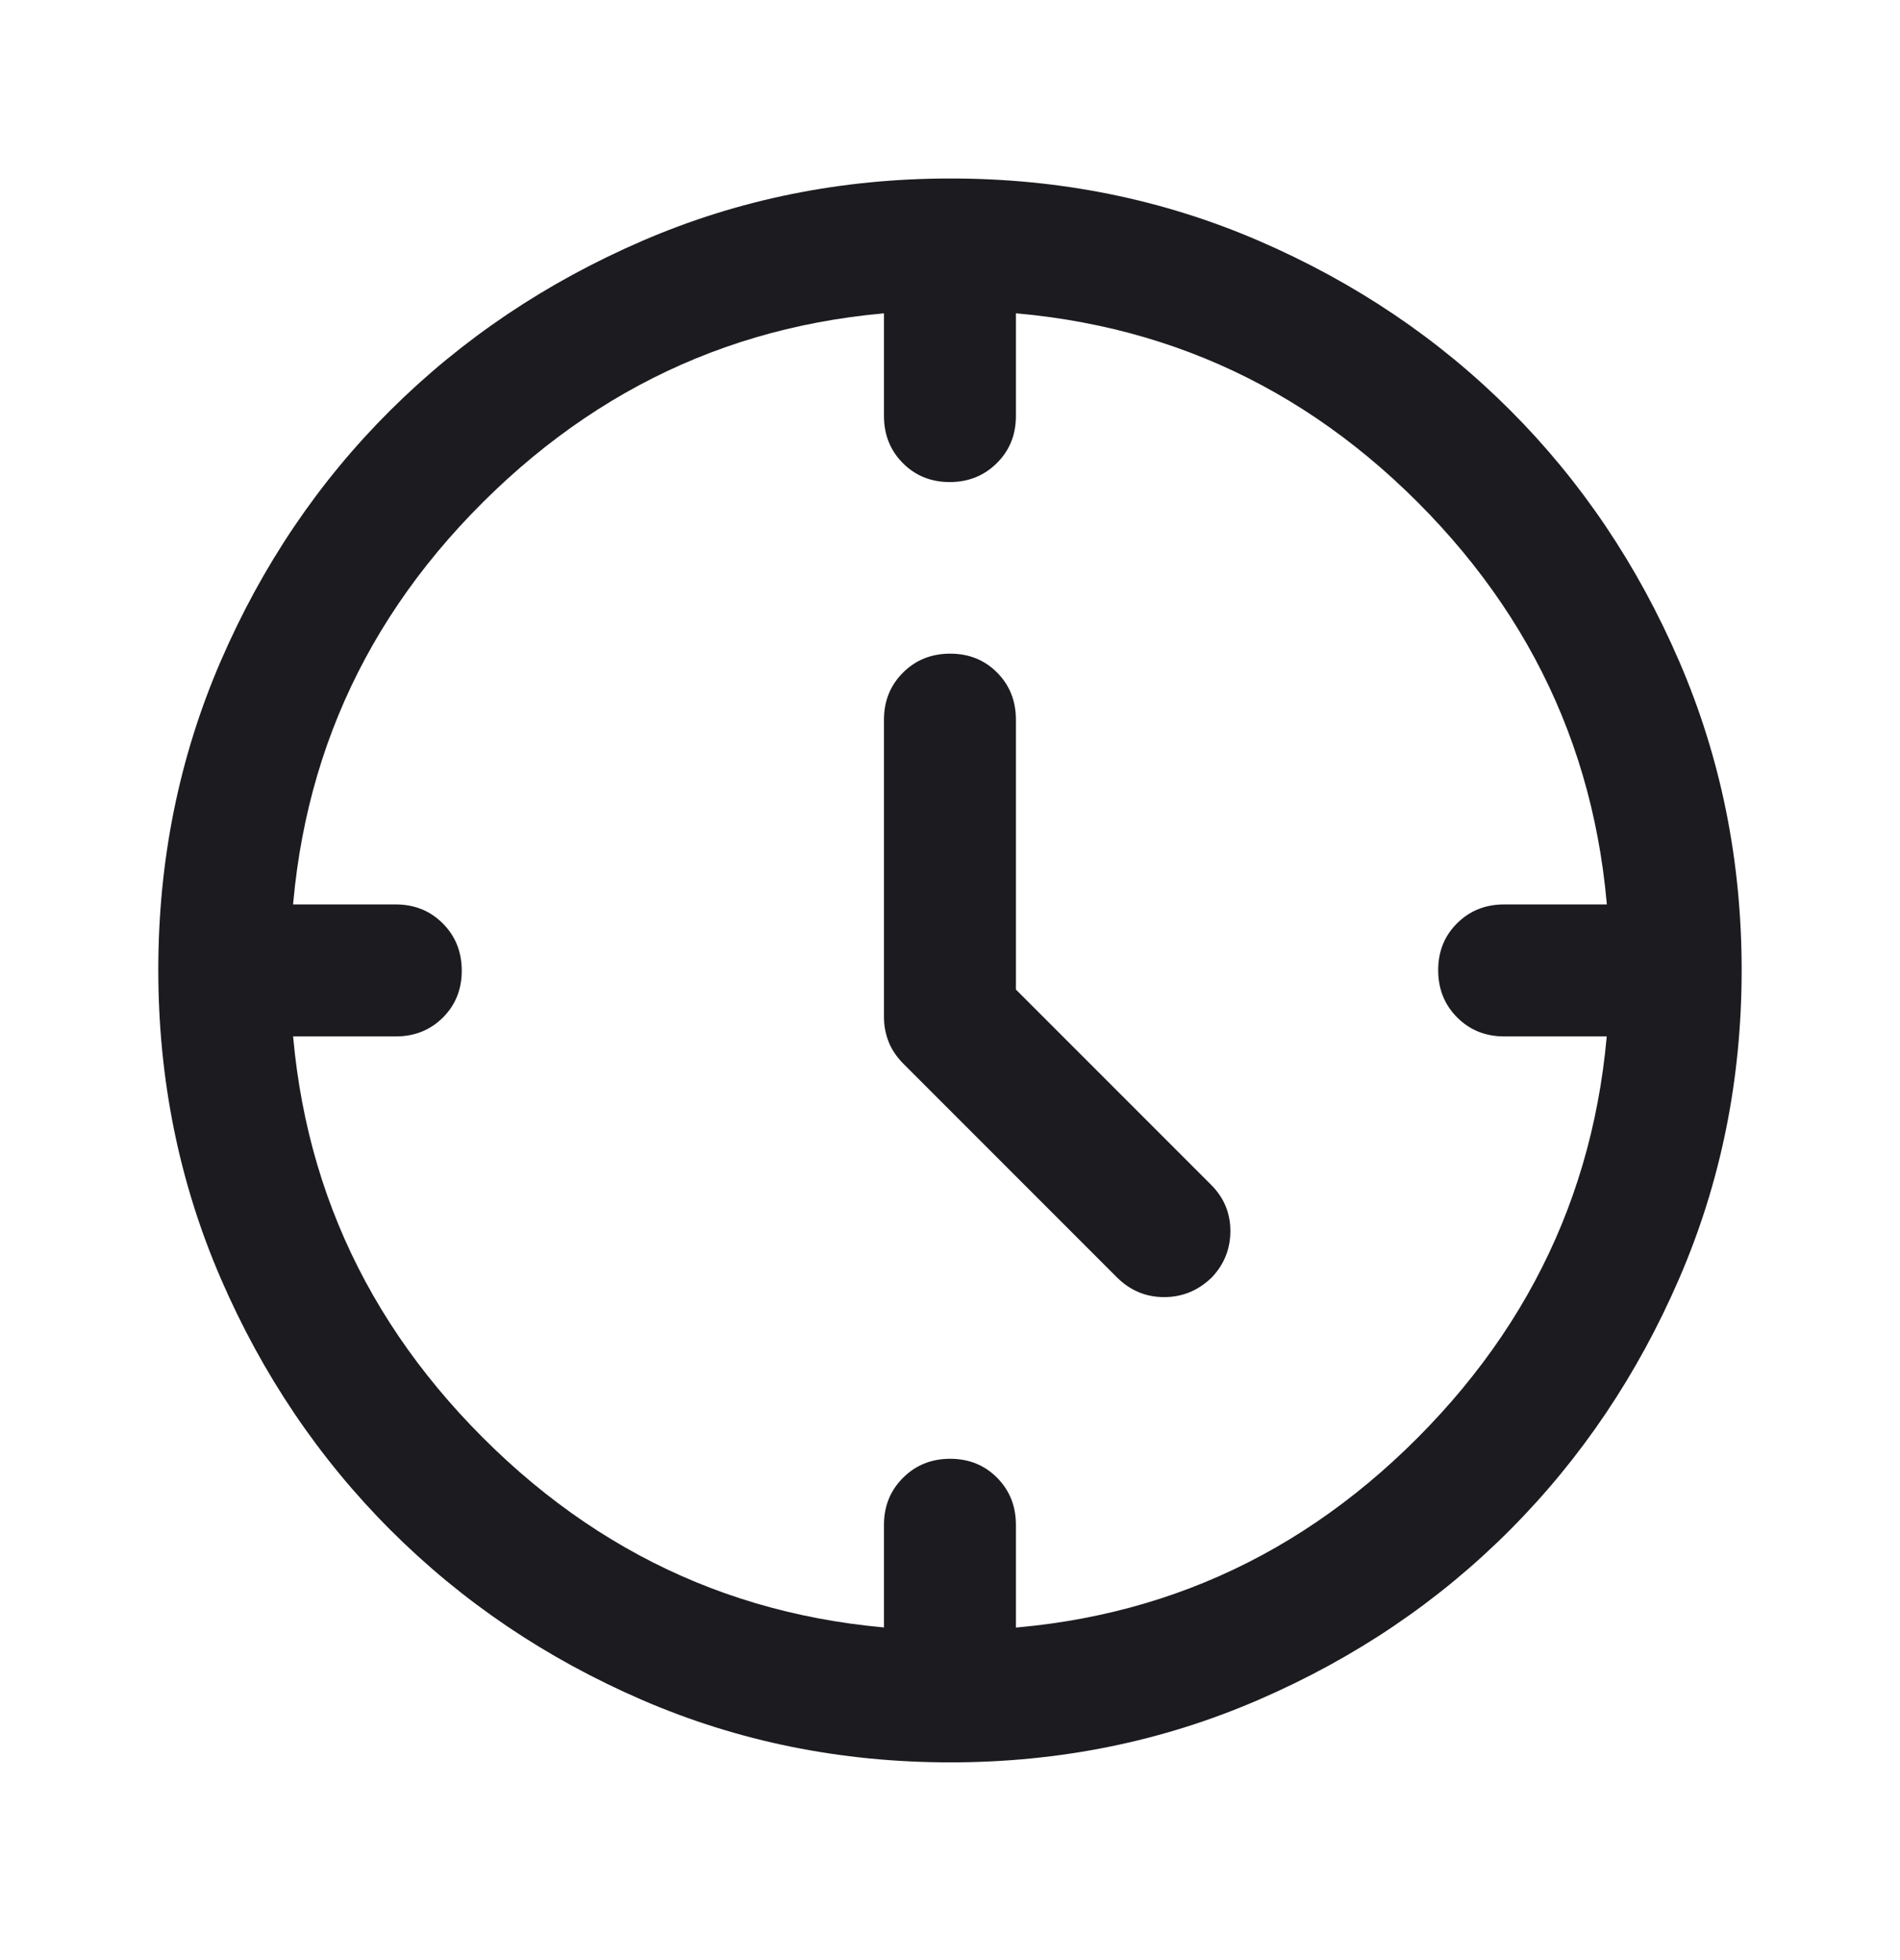 <svg width="32" height="33" viewBox="0 0 32 33" fill="none" xmlns="http://www.w3.org/2000/svg">
<mask id="mask0_837_42316" style="mask-type:alpha" maskUnits="userSpaceOnUse" x="-1" y="0" width="33" height="33">
<rect x="-0.001" y="0.338" width="32" height="32" fill="#D9D9D9"/>
</mask>
<g mask="url(#mask0_837_42316)">
<path d="M17.11 16.66L20.399 19.949C20.614 20.164 20.722 20.422 20.722 20.725C20.722 21.027 20.617 21.288 20.408 21.508C20.18 21.728 19.913 21.838 19.606 21.838C19.299 21.838 19.034 21.727 18.811 21.505L15.222 17.916C15.103 17.797 15.018 17.672 14.966 17.539C14.914 17.406 14.888 17.269 14.888 17.127V12.116C14.888 11.801 14.995 11.537 15.209 11.324C15.422 11.111 15.687 11.005 16.003 11.005C16.319 11.005 16.583 11.111 16.794 11.324C17.005 11.537 17.11 11.801 17.11 12.116V16.66ZM15.995 8.116C15.68 8.116 15.416 8.009 15.205 7.796C14.994 7.583 14.888 7.32 14.888 7.005V5.227H17.11V7.005C17.11 7.32 17.004 7.583 16.79 7.796C16.576 8.009 16.311 8.116 15.995 8.116ZM24.222 16.334C24.222 16.018 24.328 15.755 24.541 15.544C24.754 15.332 25.018 15.227 25.333 15.227H27.11V17.449H25.333C25.018 17.449 24.754 17.342 24.541 17.129C24.328 16.915 24.222 16.65 24.222 16.334ZM16.003 24.56C16.319 24.56 16.583 24.667 16.794 24.88C17.005 25.093 17.11 25.357 17.11 25.671V27.449H14.888V25.671C14.888 25.357 14.995 25.093 15.209 24.88C15.422 24.667 15.687 24.56 16.003 24.56ZM7.777 16.342C7.777 16.658 7.671 16.921 7.458 17.133C7.245 17.344 6.981 17.449 6.666 17.449H4.888V15.227H6.666C6.981 15.227 7.245 15.334 7.458 15.547C7.671 15.761 7.777 16.026 7.777 16.342ZM16.005 29.671C14.165 29.671 12.435 29.321 10.816 28.621C9.198 27.921 7.785 26.968 6.577 25.76C5.37 24.553 4.416 23.139 3.716 21.519C3.016 19.899 2.666 18.169 2.666 16.327C2.666 14.485 3.016 12.754 3.716 11.134C4.416 9.515 5.37 8.105 6.577 6.905C7.785 5.705 9.198 4.755 10.818 4.055C12.438 3.355 14.169 3.005 16.011 3.005C17.852 3.005 19.583 3.355 21.203 4.055C22.823 4.755 24.233 5.705 25.433 6.905C26.633 8.105 27.583 9.516 28.283 11.138C28.983 12.76 29.333 14.492 29.333 16.332C29.333 18.173 28.983 19.902 28.283 21.521C27.583 23.14 26.633 24.552 25.433 25.756C24.233 26.961 22.822 27.915 21.199 28.617C19.577 29.32 17.846 29.671 16.005 29.671ZM27.11 16.327C27.11 13.238 26.034 10.616 23.881 8.46C21.729 6.305 19.101 5.227 15.999 5.227C12.918 5.227 10.296 6.303 8.133 8.456C5.97 10.609 4.888 13.236 4.888 16.338C4.888 19.419 5.97 22.042 8.133 24.205C10.296 26.368 12.922 27.449 16.011 27.449C19.099 27.449 21.722 26.368 23.877 24.205C26.033 22.042 27.11 19.416 27.11 16.327Z" fill="#1C1B1F"/>
</g>
</svg>
